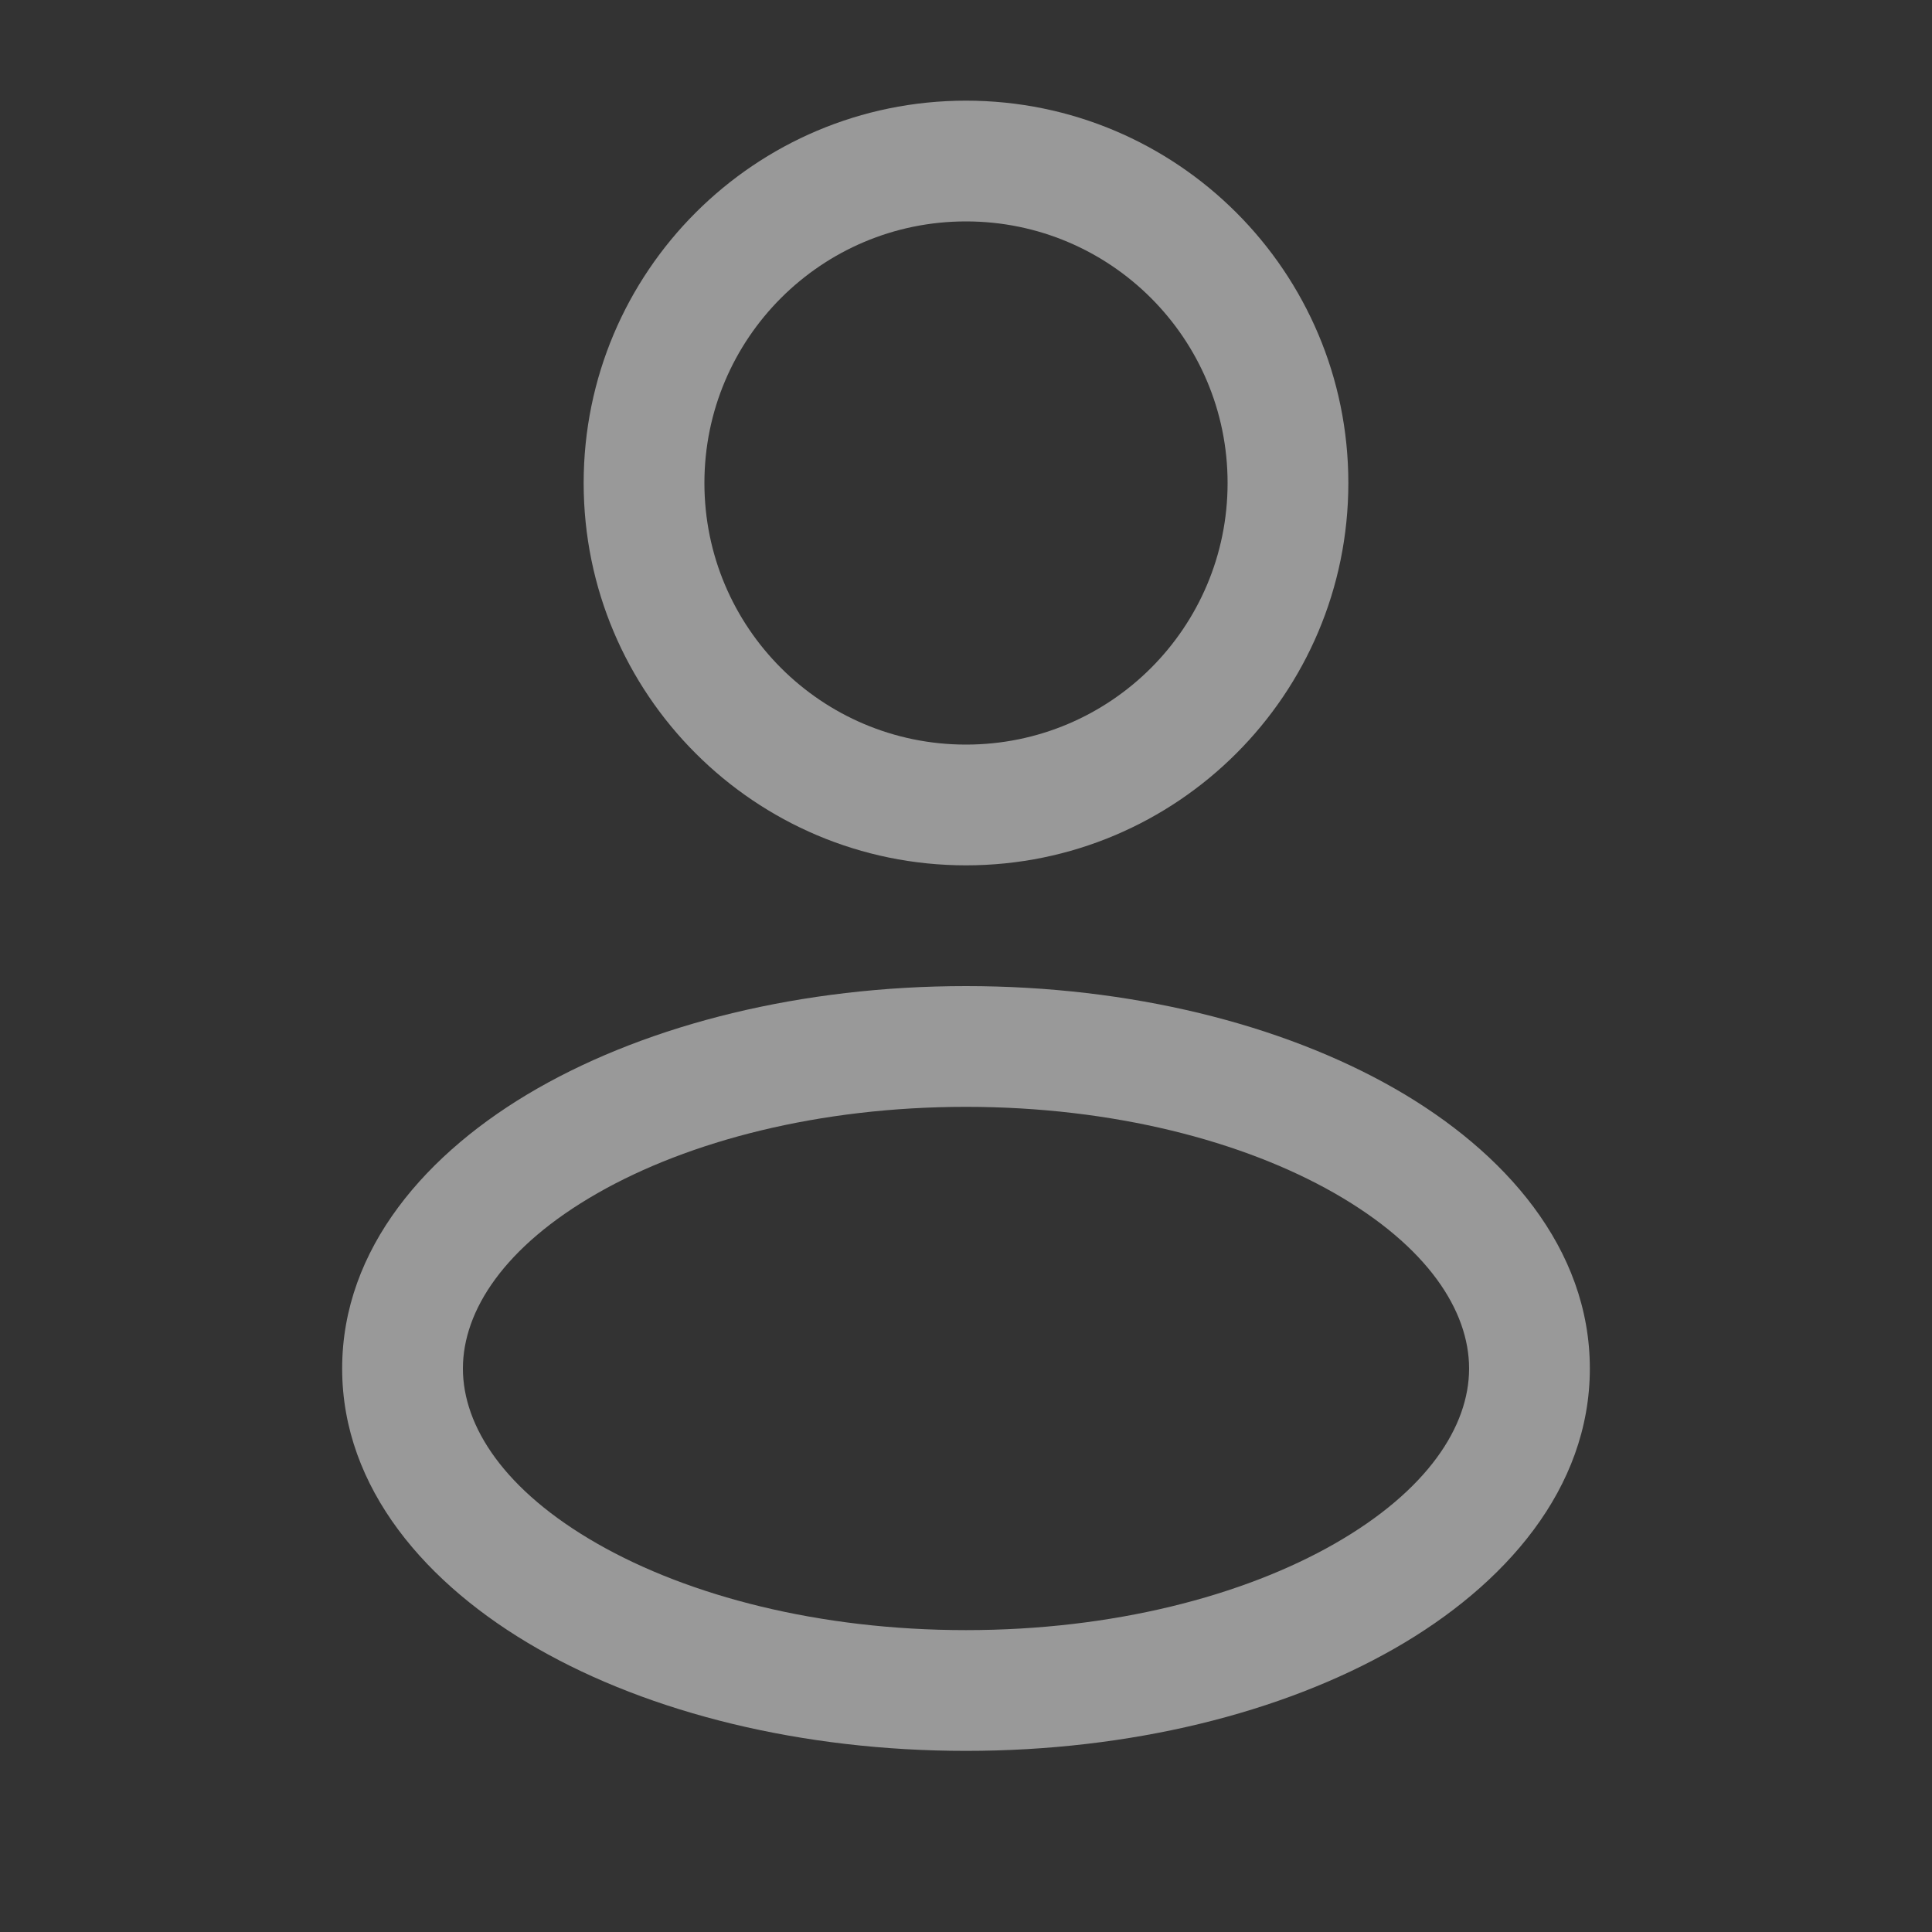 <svg width="20" height="20" viewBox="0 0 20 20" fill="none" xmlns="http://www.w3.org/2000/svg">
<rect x="0" y="0" width="20" height="20" fill="#333333" stroke="none"/>
<path fill-rule="evenodd" clip-rule="evenodd" d="M10 1.042C7.814 1.042 6.042 2.814 6.042 5C6.042 7.186 7.814 8.958 10 8.958C12.186 8.958 13.958 7.186 13.958 5C13.958 2.814 12.186 1.042 10 1.042ZM7.292 5C7.292 3.504 8.504 2.292 10 2.292C11.496 2.292 12.708 3.504 12.708 5C12.708 6.496 11.496 7.708 10 7.708C8.504 7.708 7.292 6.496 7.292 5Z" fill="white" fill-opacity="0.5"/>
<path fill-rule="evenodd" clip-rule="evenodd" d="M10 10.208C8.301 10.208 6.731 10.601 5.565 11.267C4.417 11.923 3.542 12.925 3.542 14.167C3.542 15.408 4.417 16.41 5.565 17.066C6.731 17.733 8.301 18.125 10 18.125C11.699 18.125 13.269 17.733 14.435 17.066C15.583 16.41 16.458 15.408 16.458 14.167C16.458 12.925 15.583 11.923 14.435 11.267C13.269 10.601 11.699 10.208 10 10.208ZM4.792 14.167C4.792 13.567 5.222 12.902 6.185 12.352C7.13 11.812 8.478 11.458 10 11.458C11.522 11.458 12.87 11.812 13.815 12.352C14.777 12.902 15.208 13.567 15.208 14.167C15.208 14.766 14.777 15.431 13.815 15.981C12.87 16.521 11.522 16.875 10 16.875C8.478 16.875 7.13 16.521 6.185 15.981C5.222 15.431 4.792 14.766 4.792 14.167Z" fill="white" fill-opacity="0.5"/>
</svg>
